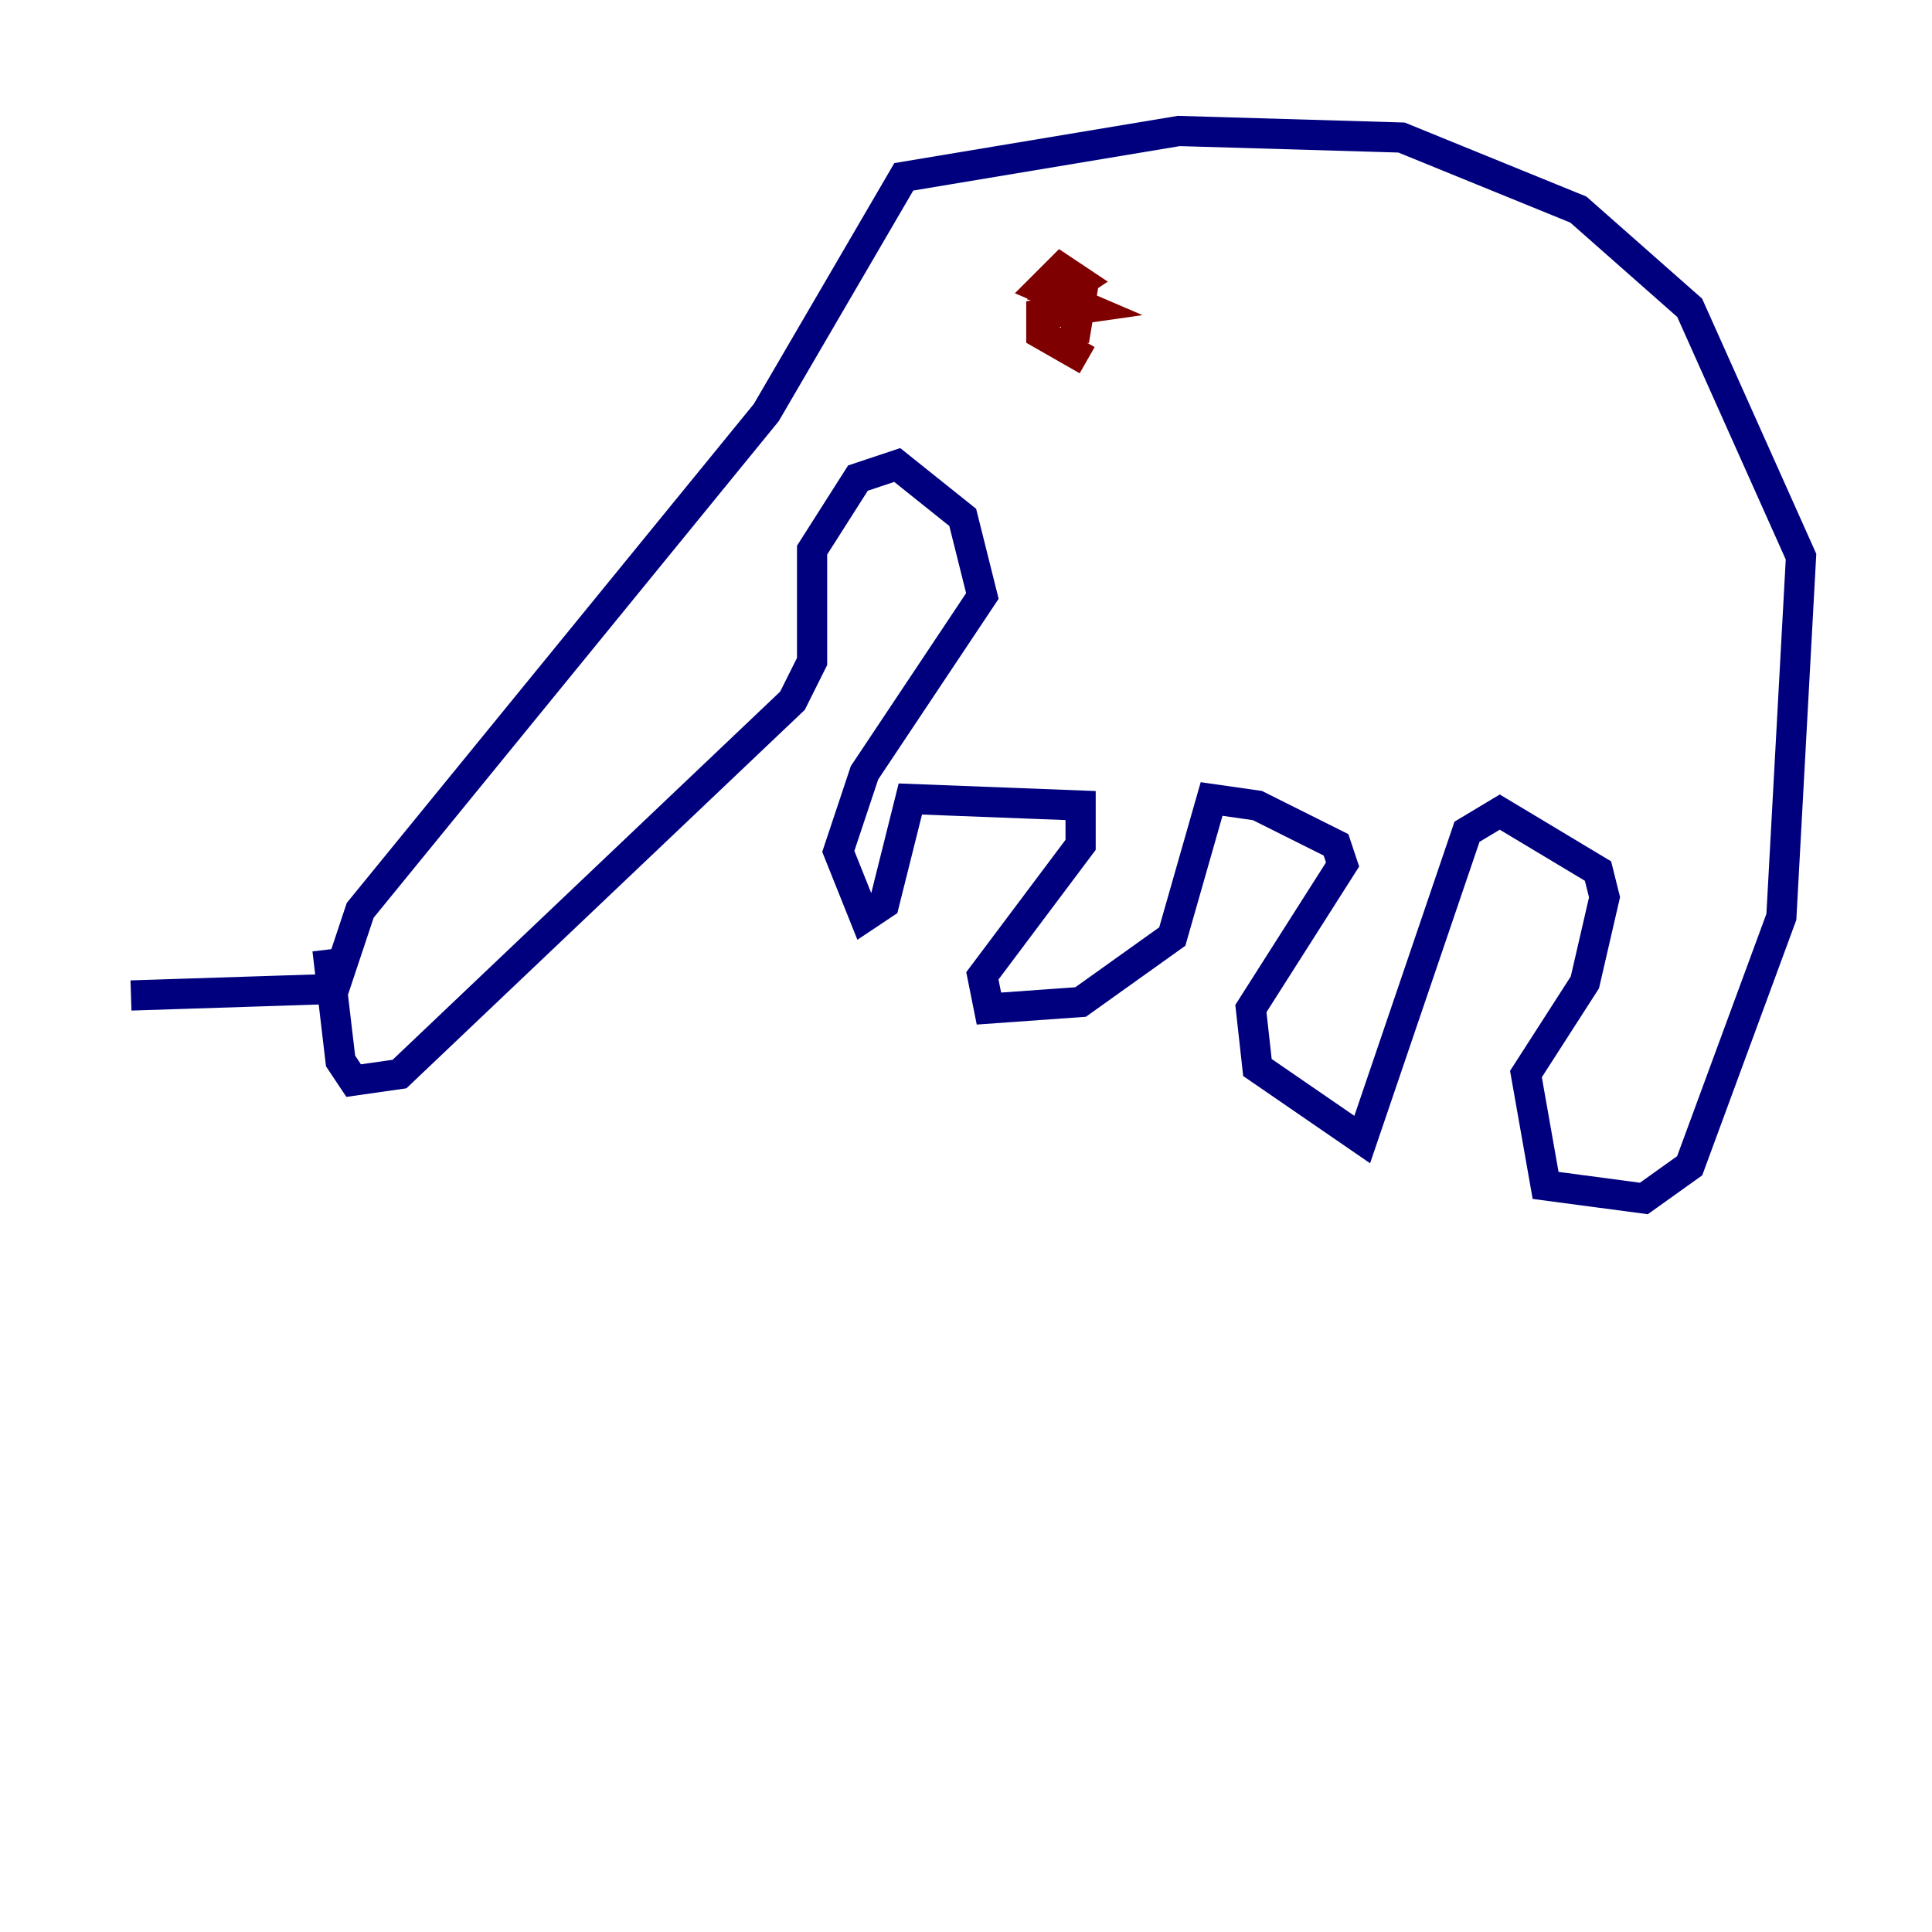<?xml version="1.0" encoding="utf-8" ?>
<svg baseProfile="tiny" height="128" version="1.2" viewBox="0,0,128,128" width="128" xmlns="http://www.w3.org/2000/svg" xmlns:ev="http://www.w3.org/2001/xml-events" xmlns:xlink="http://www.w3.org/1999/xlink"><defs /><polyline fill="none" points="8.678,65.953 22.129,65.519 23.864,60.312 50.766,27.336 59.878,11.715 78.102,8.678 92.854,9.112 104.57,13.885 111.946,20.393 119.322,36.881 118.02,60.746 111.946,77.234 108.909,79.403 102.4,78.536 101.098,71.159 105.003,65.085 106.305,59.444 105.871,57.709 99.363,53.803 97.193,55.105 90.251,75.498 83.308,70.725 82.875,66.82 88.949,57.275 88.515,55.973 83.308,53.37 80.271,52.936 77.668,62.047 71.593,66.386 65.519,66.82 65.085,64.651 71.593,55.973 71.593,53.37 60.312,52.936 58.576,59.878 57.275,60.746 55.539,56.407 57.275,51.2 65.085,39.485 63.783,34.278 59.444,30.807 56.841,31.675 53.803,36.447 53.803,43.824 52.502,46.427 26.468,71.159 23.43,71.593 22.563,70.291 21.695,62.915" stroke="#00007f" stroke-width="2" /><polyline fill="none" points="70.291,19.959 71.593,19.959 71.159,22.563 71.593,19.959 70.291,19.525 71.593,18.658 70.291,17.79 68.99,19.091 72.027,20.393 68.99,20.827 68.99,22.129 72.027,23.864" stroke="#7f0000" stroke-width="2" /></svg>